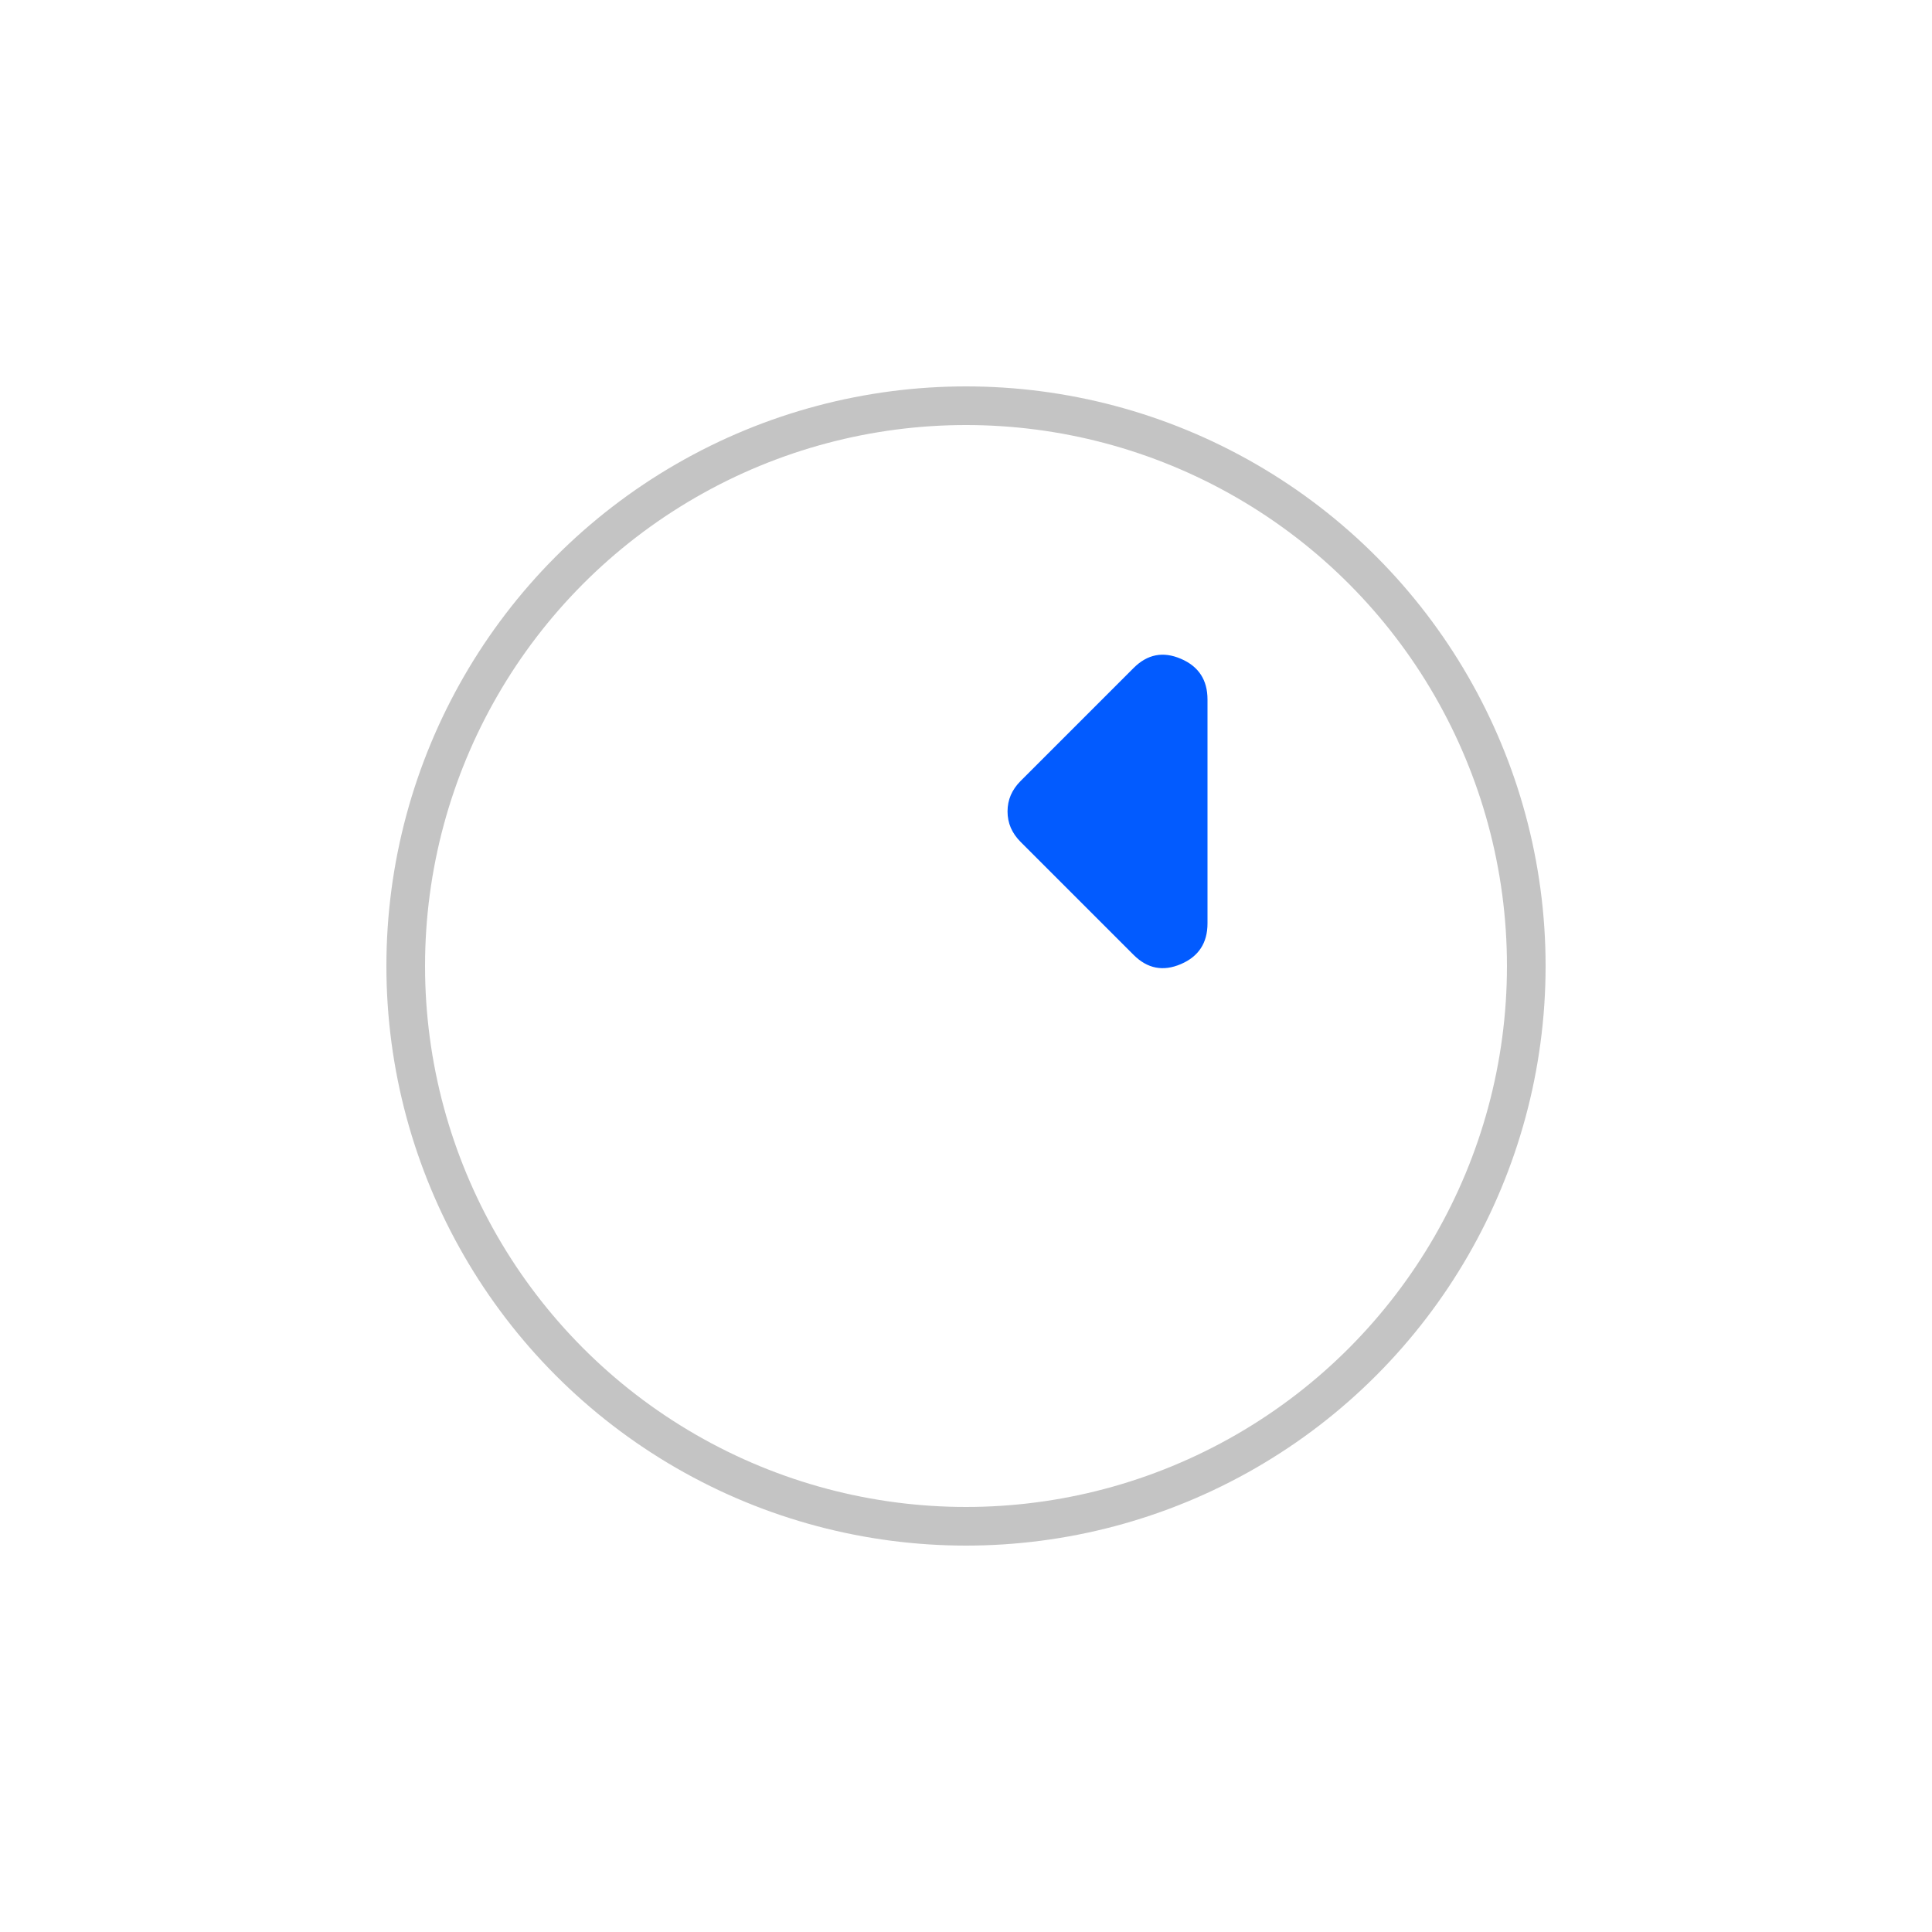 <svg width="50" height="50" viewBox="0 0 50 50" fill="none" xmlns="http://www.w3.org/2000/svg">
<g filter="url(#filter0_d_222_2)">
<circle cx="29" cy="21" r="15" fill="white"/>
<circle cx="29" cy="21" r="14.5" stroke="#151515" stroke-opacity="0.25"/>
</g>
<path d="M26.413 20.212L29.337 17.288C29.694 16.931 30.101 16.852 30.56 17.049C31.02 17.245 31.25 17.597 31.25 18.103L31.25 23.897C31.25 24.403 31.02 24.755 30.56 24.951C30.101 25.148 29.694 25.069 29.337 24.712L26.413 21.788C26.3 21.675 26.216 21.553 26.159 21.422C26.103 21.291 26.075 21.15 26.075 21C26.075 20.85 26.103 20.709 26.159 20.578C26.216 20.447 26.3 20.325 26.413 20.212Z" fill="#025BFF"/>
<defs>
<filter id="filter0_d_222_2" x="0" y="0" width="50" height="50" filterUnits="userSpaceOnUse" color-interpolation-filters="sRGB">
<feFlood flood-opacity="0" result="BackgroundImageFix"/>
<feColorMatrix in="SourceAlpha" type="matrix" values="0 0 0 0 0 0 0 0 0 0 0 0 0 0 0 0 0 0 127 0" result="hardAlpha"/>
<feOffset dx="-4" dy="4"/>
<feGaussianBlur stdDeviation="5"/>
<feComposite in2="hardAlpha" operator="out"/>
<feColorMatrix type="matrix" values="0 0 0 0 0 0 0 0 0 0 0 0 0 0 0 0 0 0 0.1 0"/>
<feBlend mode="normal" in2="BackgroundImageFix" result="effect1_dropShadow_222_2"/>
<feBlend mode="normal" in="SourceGraphic" in2="effect1_dropShadow_222_2" result="shape"/>
</filter>
</defs>
</svg>
